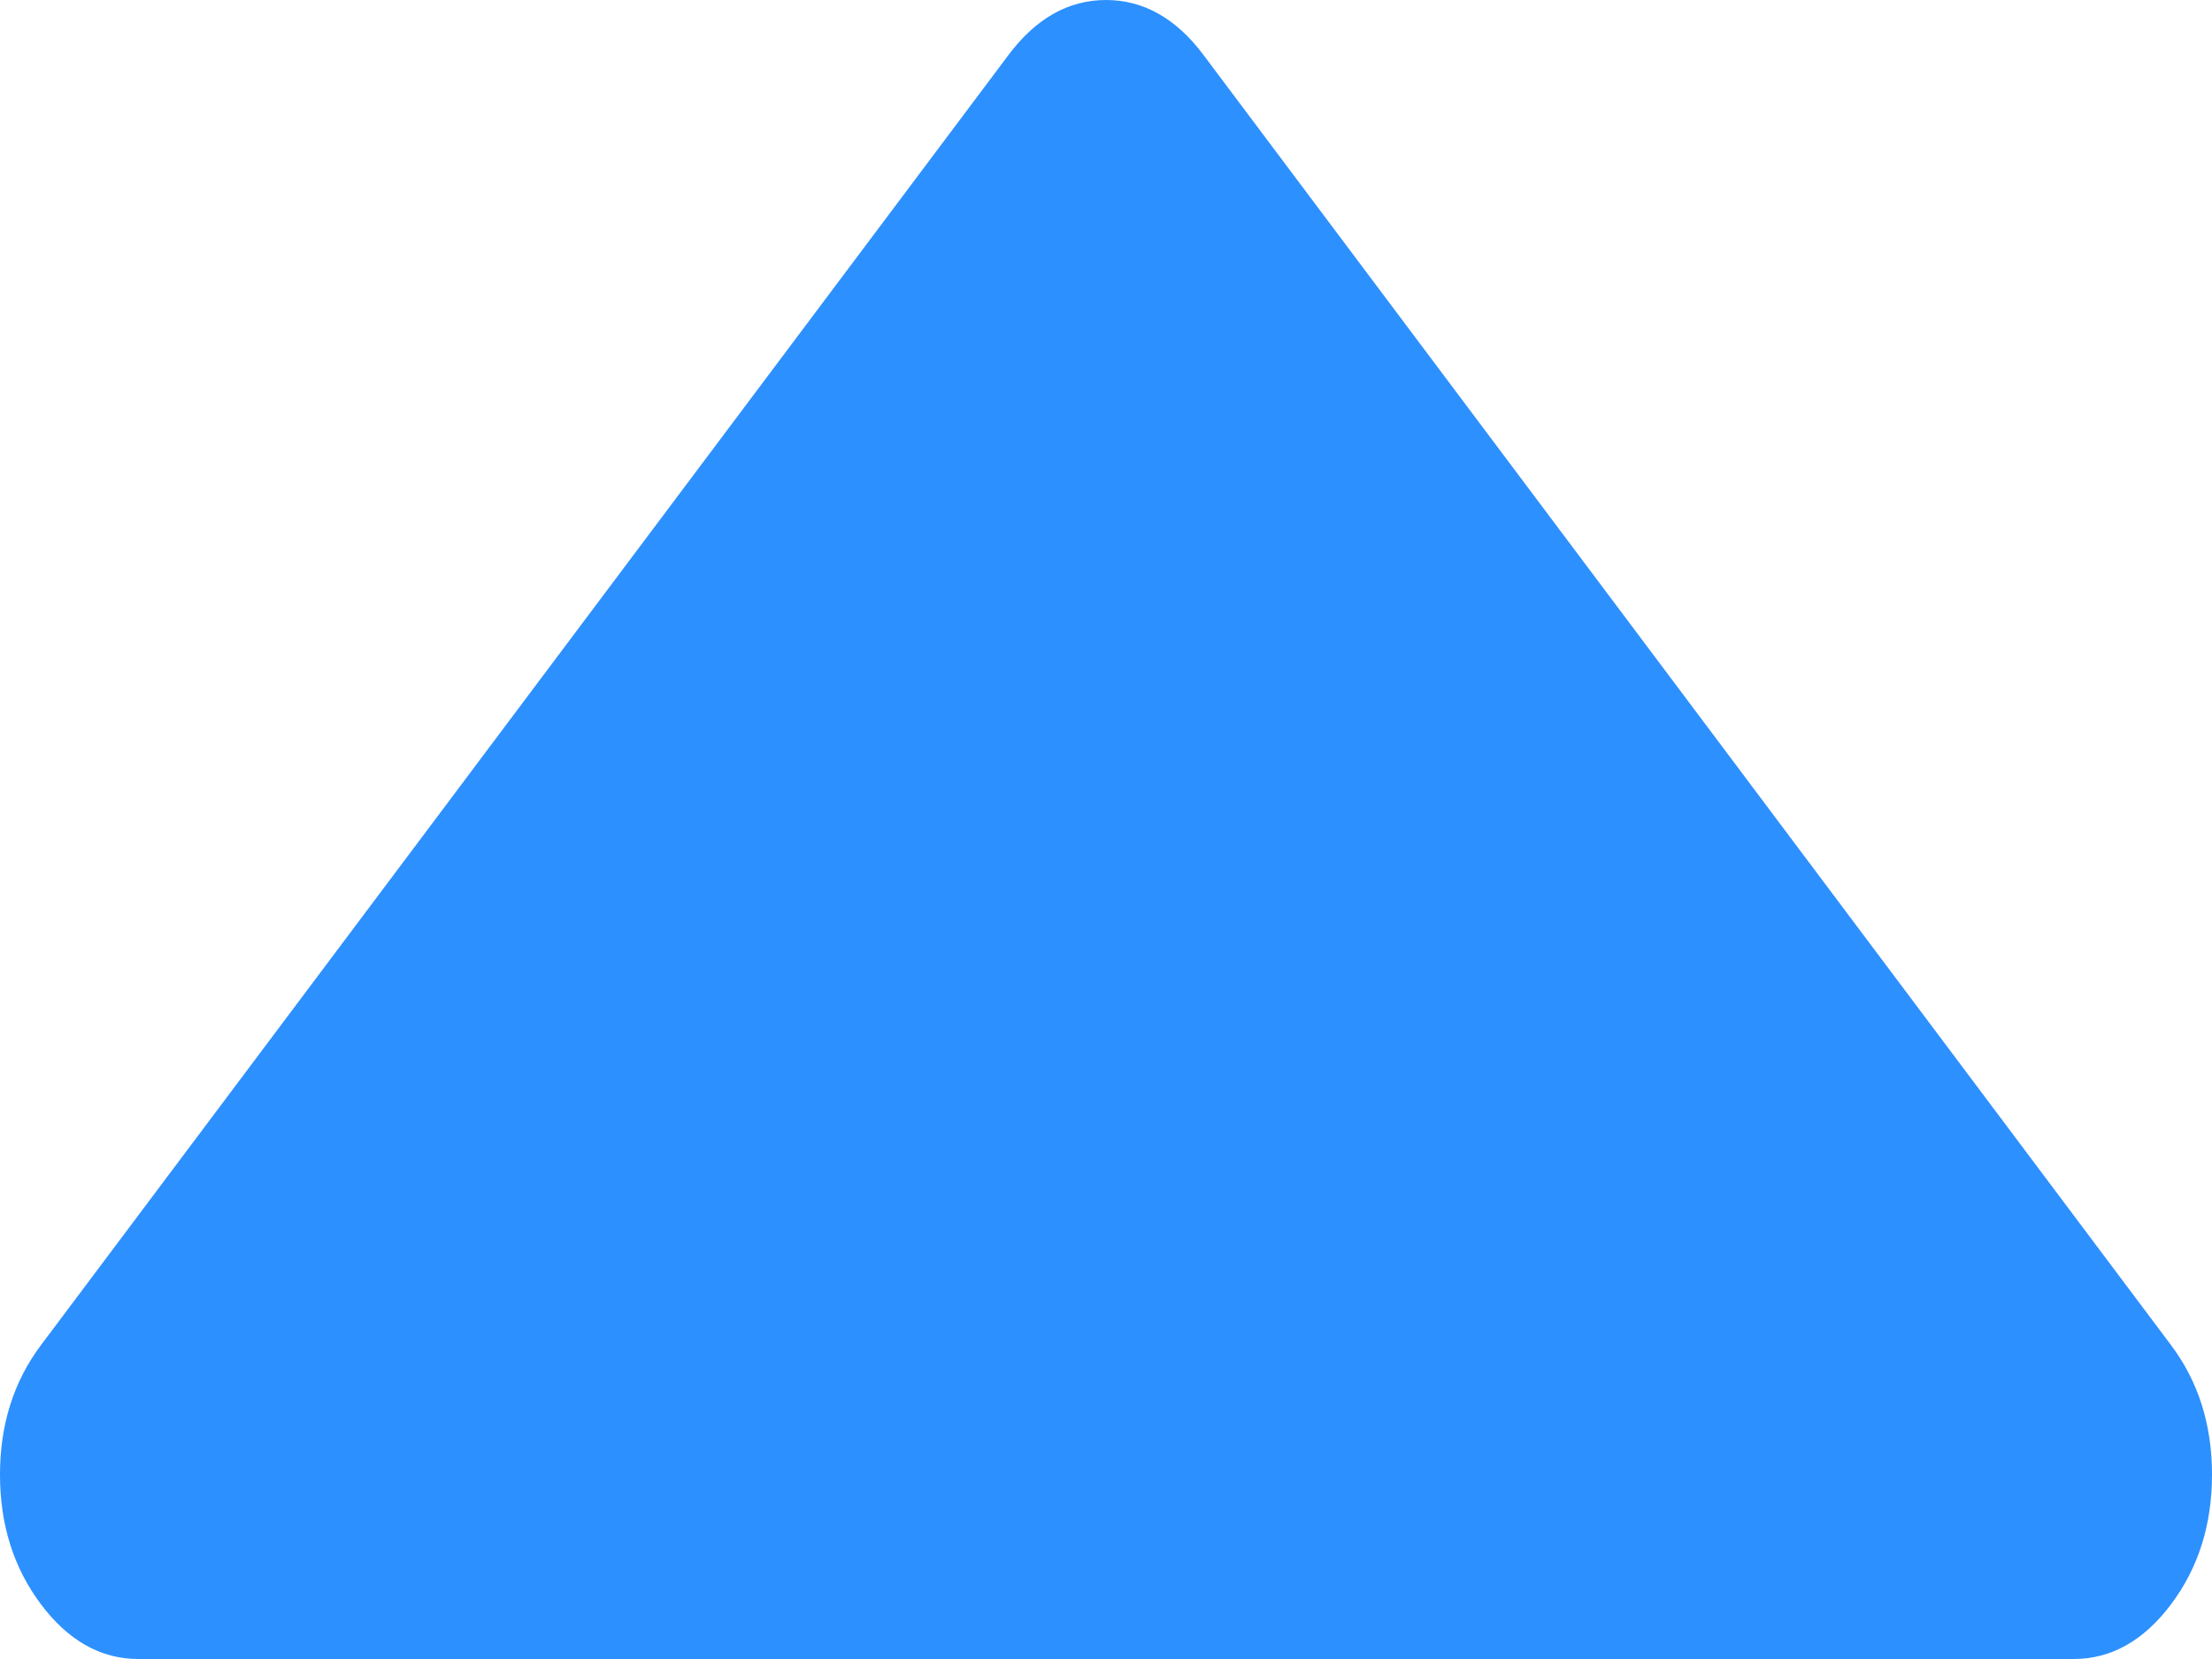 ﻿<?xml version="1.0" encoding="utf-8"?>
<svg version="1.1" xmlns:xlink="http://www.w3.org/1999/xlink" width="8px" height="6px" xmlns="http://www.w3.org/2000/svg">
  <defs>
    <pattern id="BGPattern" patternUnits="userSpaceOnUse" alignment="0 0" imageRepeat="None" />
    <mask fill="white" id="Clip14">
      <path d="M 7.852 4.865  C 7.951 4.997  8 5.153  8 5.333  C 8 5.514  7.951 5.67  7.852 5.802  C 7.753 5.934  7.635 6  7.5 6  L 0.5 6  C 0.365 6  0.247 5.934  0.148 5.802  C 0.049 5.67  0 5.514  0 5.333  C 0 5.153  0.049 4.997  0.148 4.865  L 3.648 0.198  C 3.747 0.066  3.865 0  4 0  C 4.135 0  4.253 0.066  4.352 0.198  L 7.852 4.865  Z " fill-rule="evenodd" />
    </mask>
  </defs>
  <g transform="matrix(1 0 0 1 -4309 -1486 )">
    <path d="M 7.852 4.865  C 7.951 4.997  8 5.153  8 5.333  C 8 5.514  7.951 5.67  7.852 5.802  C 7.753 5.934  7.635 6  7.5 6  L 0.5 6  C 0.365 6  0.247 5.934  0.148 5.802  C 0.049 5.67  0 5.514  0 5.333  C 0 5.153  0.049 4.997  0.148 4.865  L 3.648 0.198  C 3.747 0.066  3.865 0  4 0  C 4.135 0  4.253 0.066  4.352 0.198  L 7.852 4.865  Z " fill-rule="nonzero" fill="rgba(45, 144, 255, 1)" stroke="none" transform="matrix(1 0 0 1 4309 1486 )" class="fill" />
    <path d="M 7.852 4.865  C 7.951 4.997  8 5.153  8 5.333  C 8 5.514  7.951 5.67  7.852 5.802  C 7.753 5.934  7.635 6  7.5 6  L 0.5 6  C 0.365 6  0.247 5.934  0.148 5.802  C 0.049 5.67  0 5.514  0 5.333  C 0 5.153  0.049 4.997  0.148 4.865  L 3.648 0.198  C 3.747 0.066  3.865 0  4 0  C 4.135 0  4.253 0.066  4.352 0.198  L 7.852 4.865  Z " stroke-width="0" stroke-dasharray="0" stroke="rgba(255, 255, 255, 0)" fill="none" transform="matrix(1 0 0 1 4309 1486 )" class="stroke" mask="url(#Clip14)" />
  </g>
</svg>